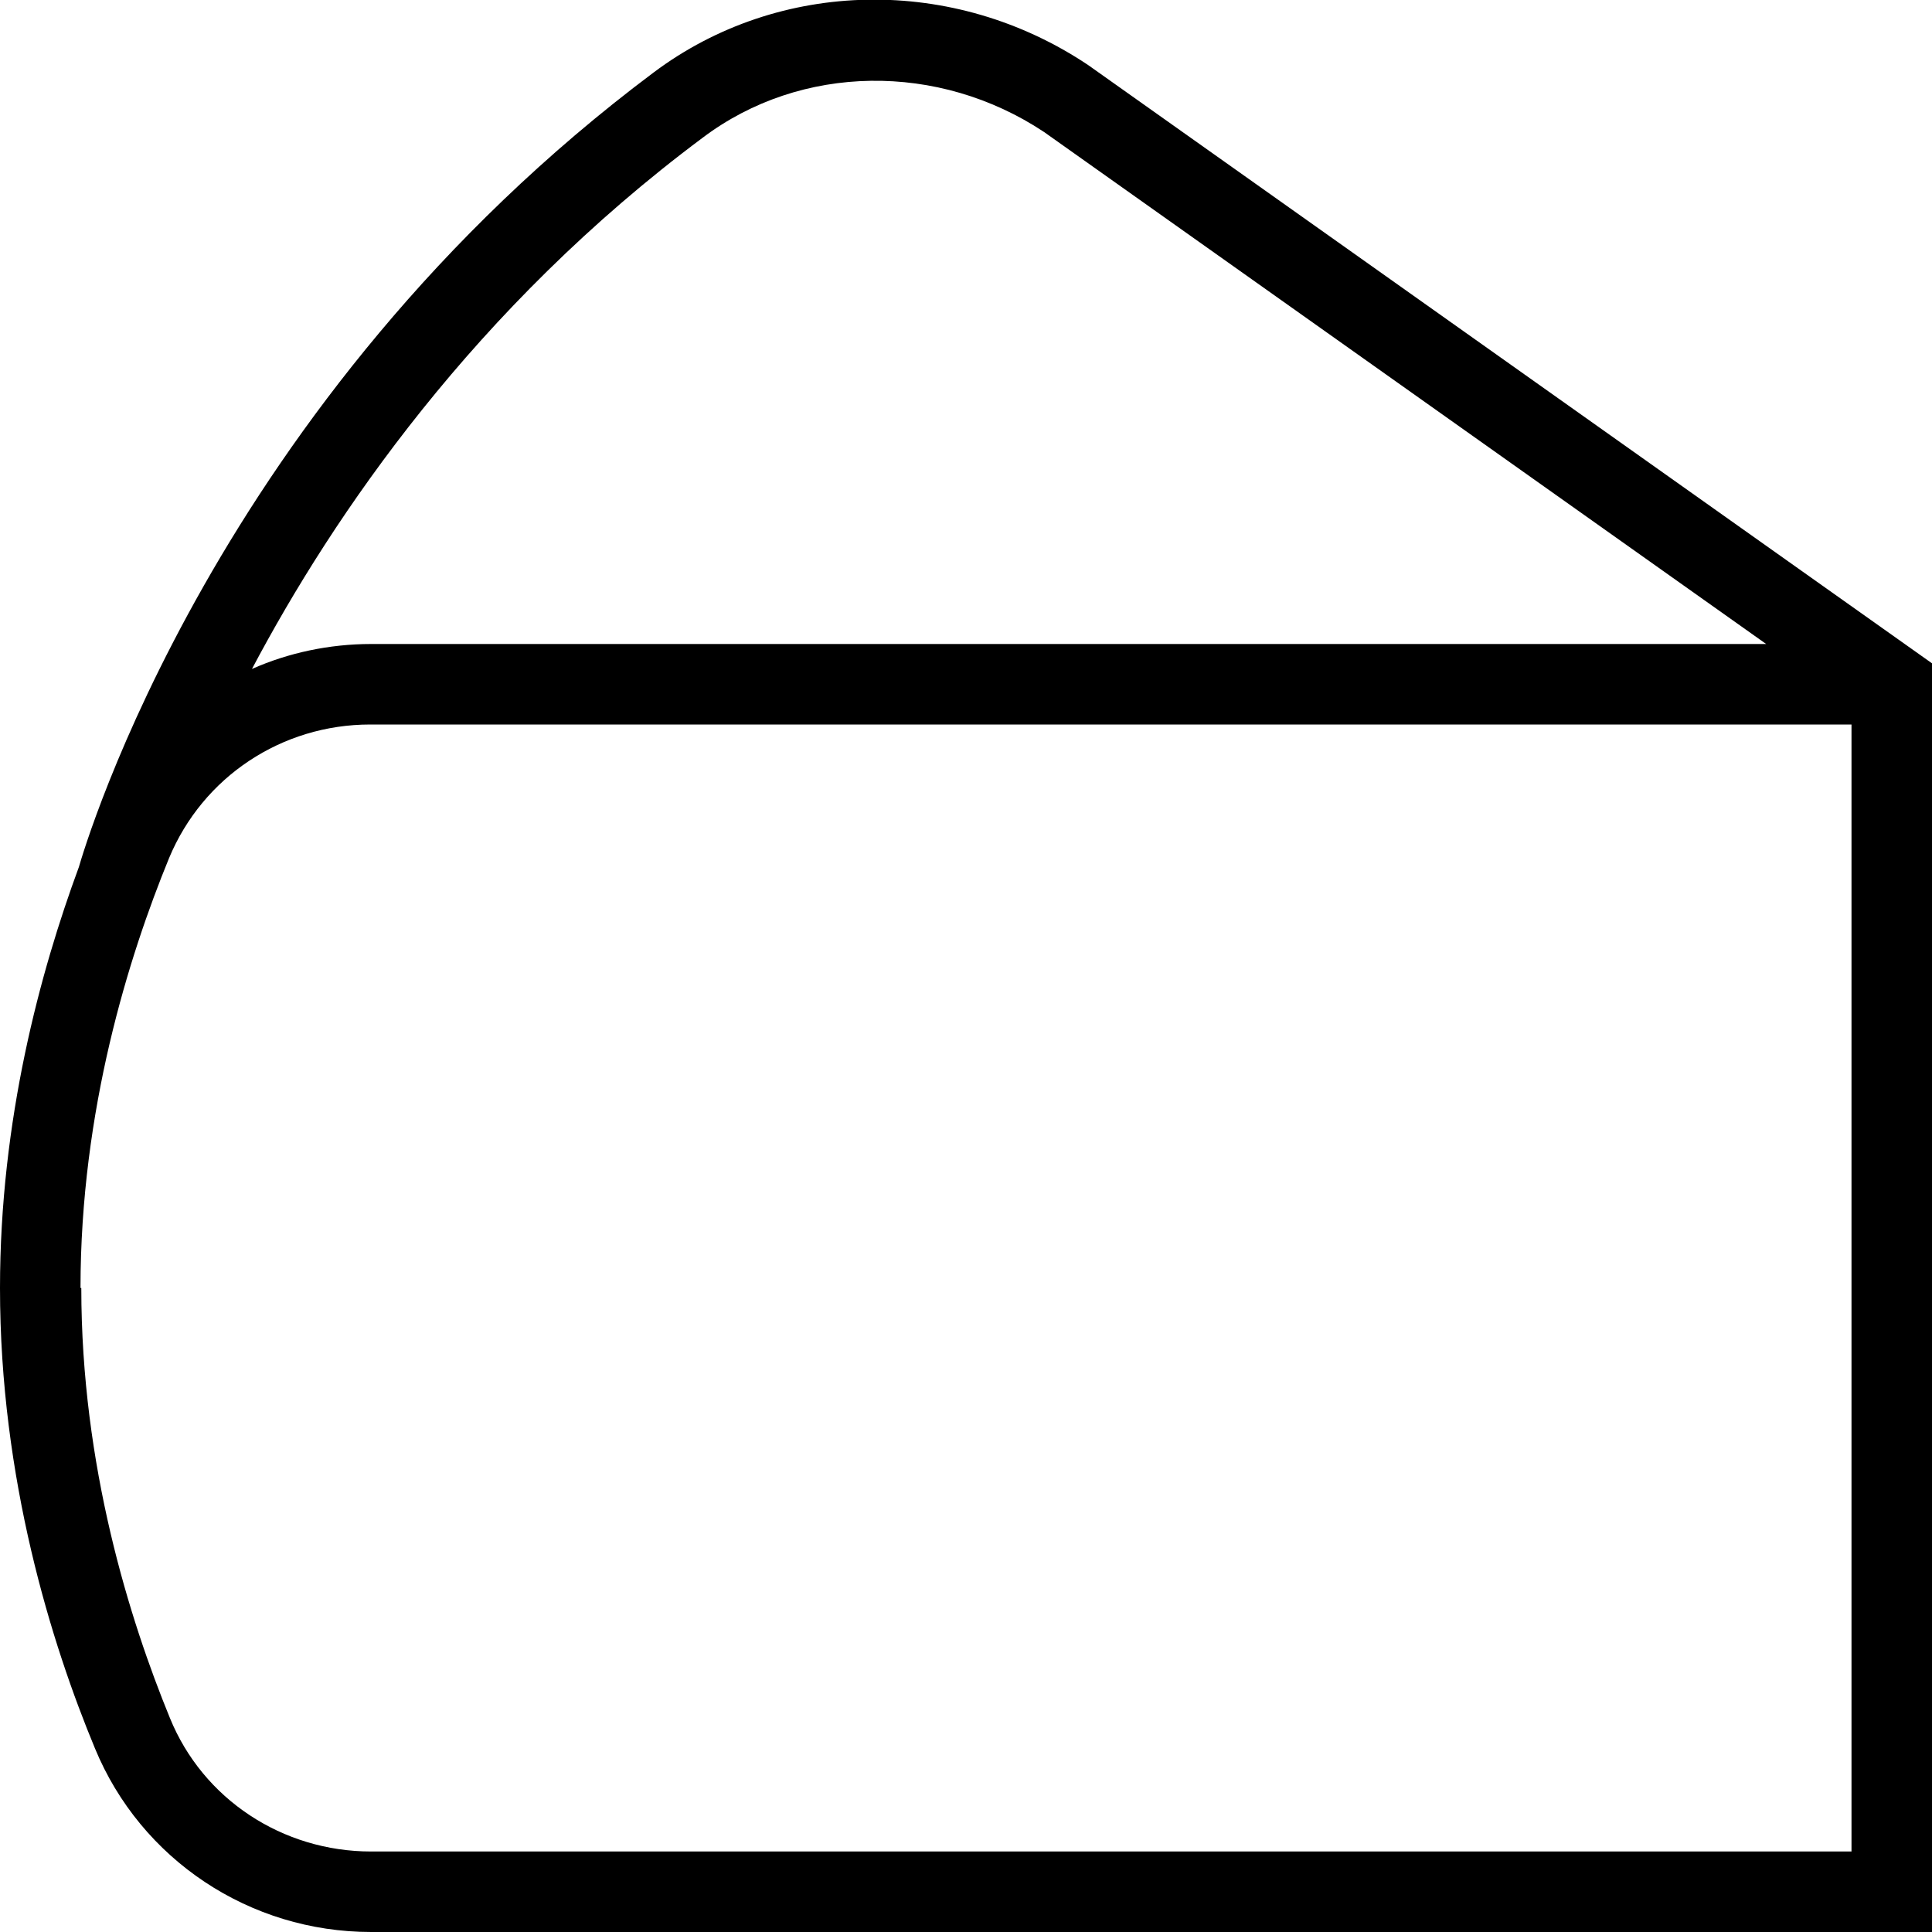 <?xml version="1.0" encoding="UTF-8"?>
<svg xmlns="http://www.w3.org/2000/svg" id="Layer_1" data-name="Layer 1" viewBox="0 0 24 24" width="512" height="512"><path d="M0,16c0,2.37,.64,4.42,1.18,5.72,.57,1.38,1.92,2.28,3.43,2.28H24s0-15.76,0-15.76L13.52,.81c-1.67-1.12-3.84-1.08-5.4,.09C2.67,4.98,1.05,10.53,.98,10.77h0C.5,12.07,0,13.91,0,16Zm21.93-8H4.61c-.52,0-1.03,.11-1.48,.31,1.01-1.91,2.77-4.49,5.6-6.6,1.22-.92,2.93-.94,4.24-.07l8.97,6.36ZM1,16c0-2.21,.6-4.12,1.1-5.34,.42-1.01,1.4-1.66,2.5-1.66H23v14H4.61c-1.1,0-2.09-.65-2.5-1.66-.5-1.22-1.1-3.13-1.1-5.34Z"/></svg>
